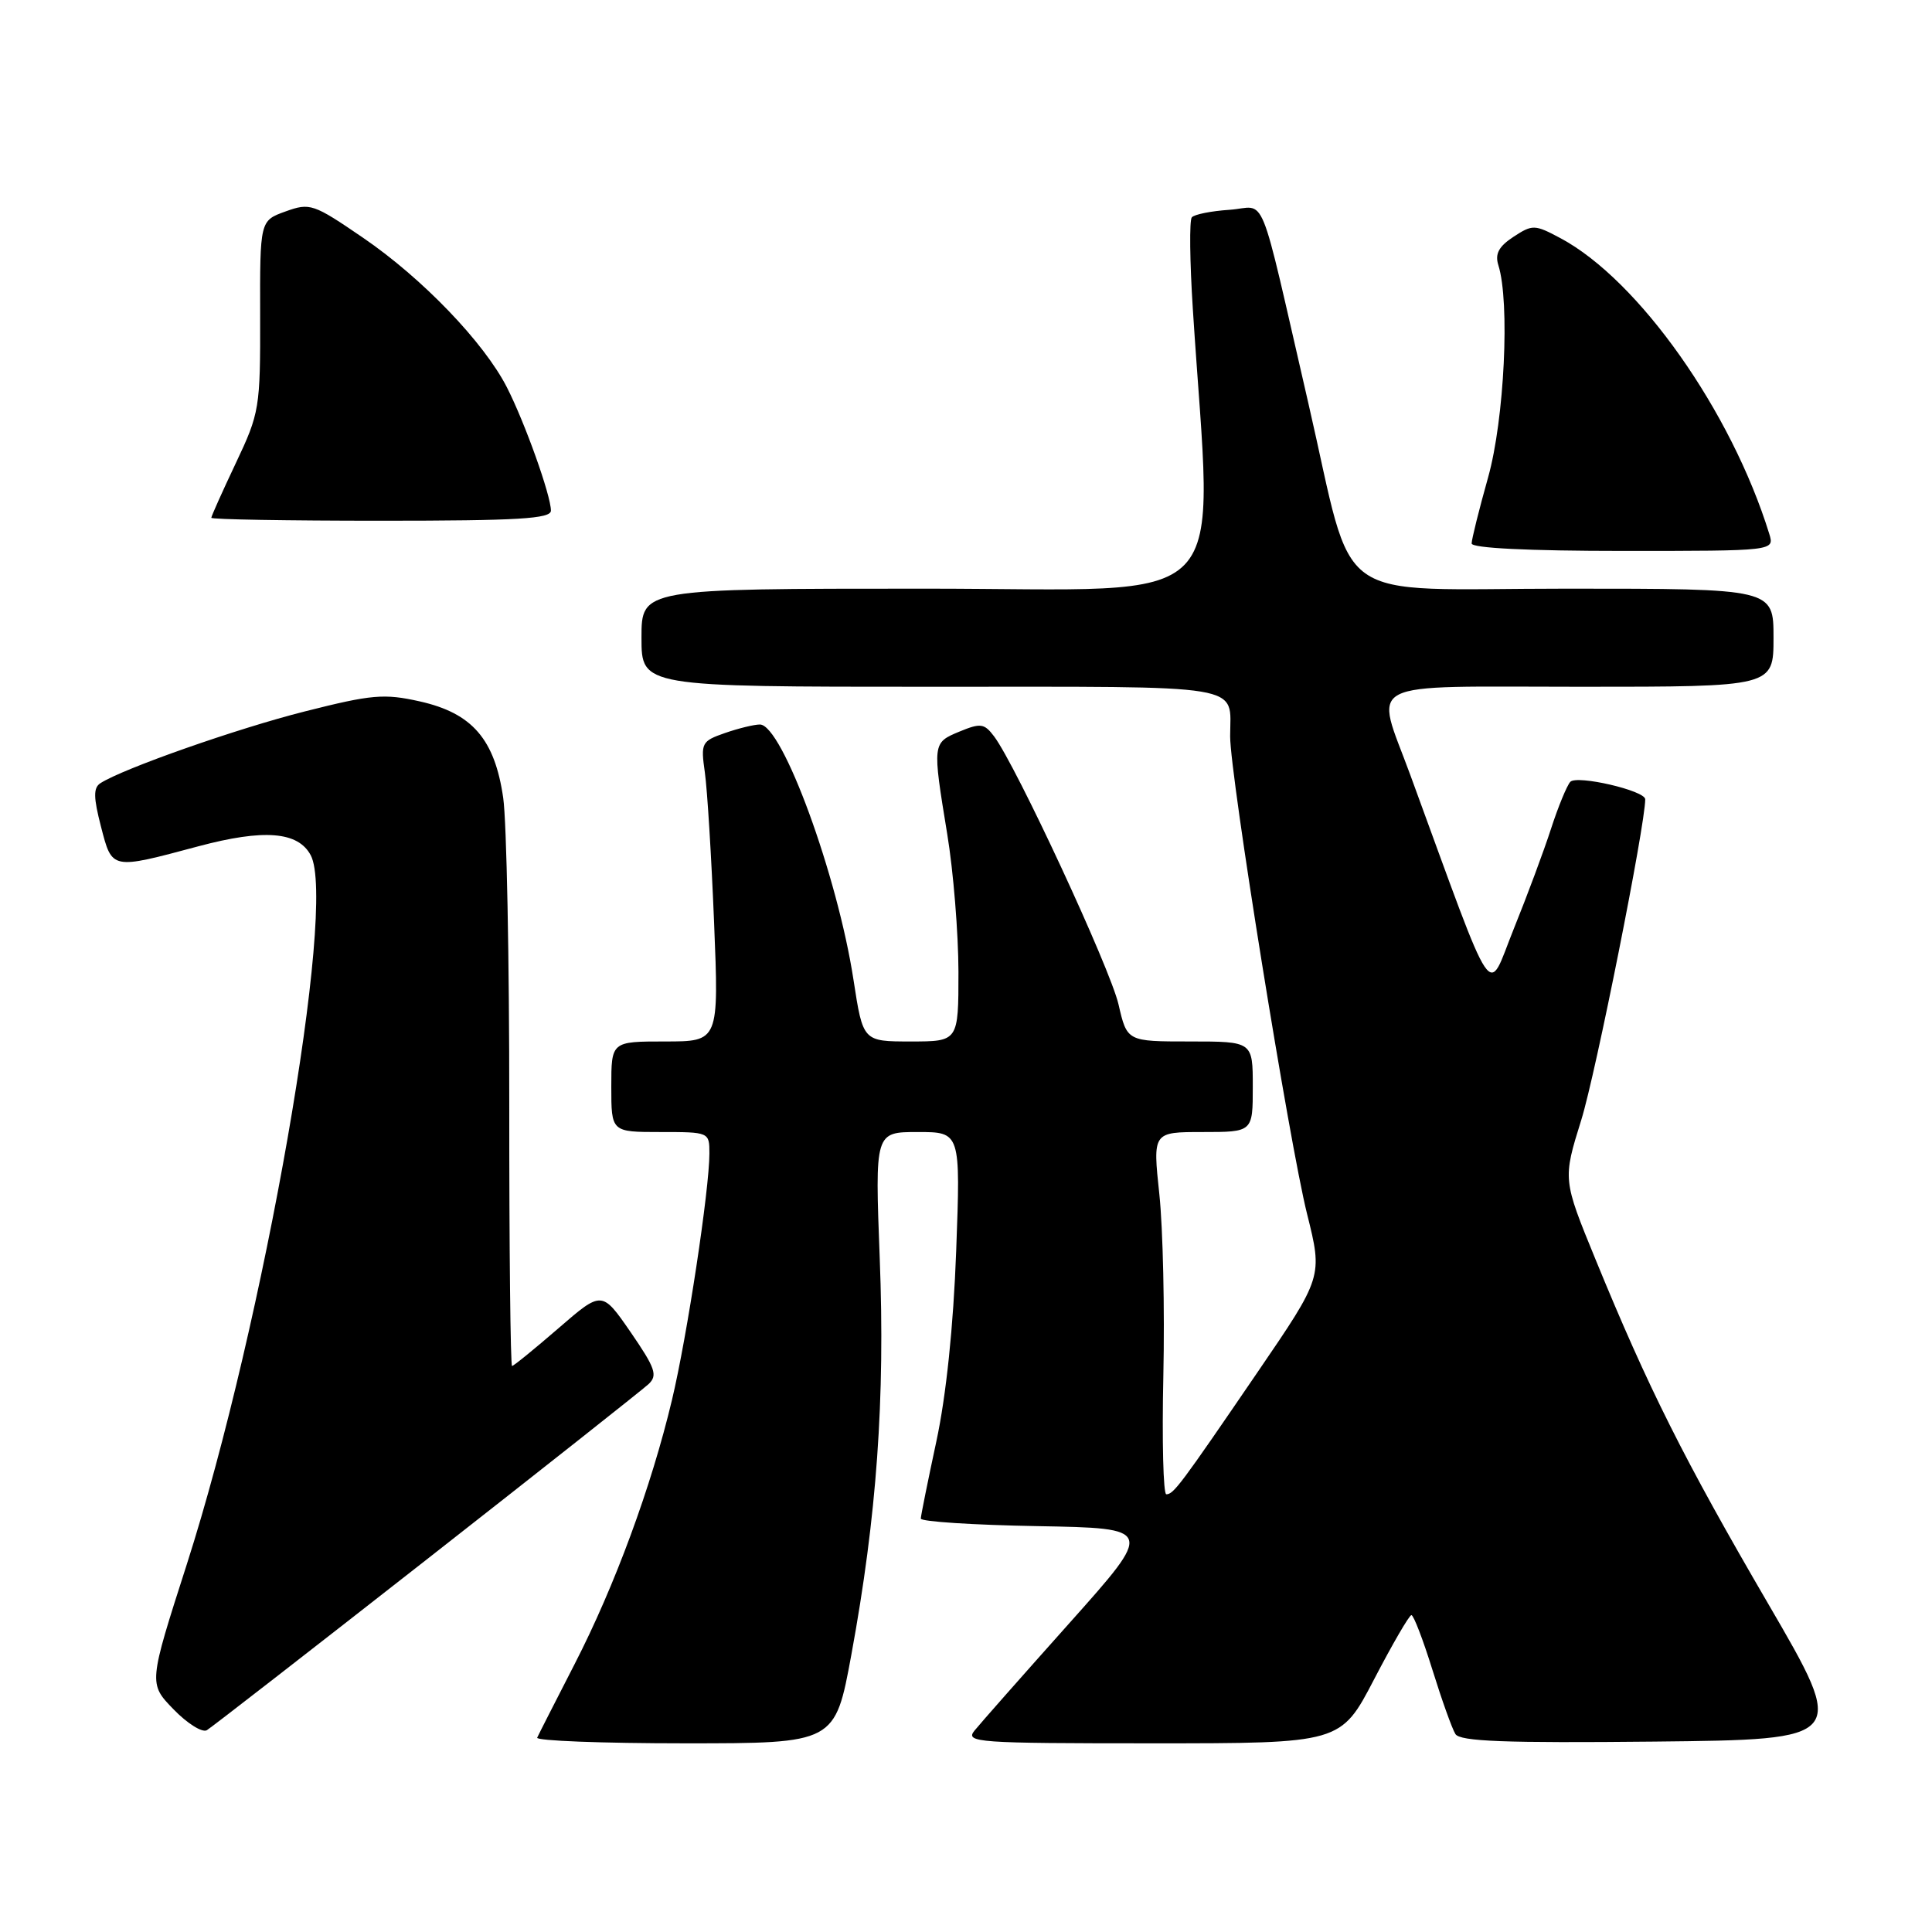 <?xml version="1.0" encoding="UTF-8" standalone="no"?>
<!DOCTYPE svg PUBLIC "-//W3C//DTD SVG 1.1//EN" "http://www.w3.org/Graphics/SVG/1.1/DTD/svg11.dtd" >
<svg xmlns="http://www.w3.org/2000/svg" xmlns:xlink="http://www.w3.org/1999/xlink" version="1.1" viewBox="0 0 256 256">
 <g >
 <path fill="currentColor"
d=" M 112.81 219.25 C 116.18 200.91 117.29 185.36 116.57 166.75 C 115.93 150.00 115.93 150.00 121.60 150.00 C 127.28 150.00 127.28 150.00 126.70 165.75 C 126.33 175.77 125.37 184.96 124.07 191.00 C 122.95 196.22 122.02 200.83 122.01 201.22 C 122.01 201.62 128.96 202.07 137.46 202.22 C 152.92 202.50 152.92 202.50 141.71 215.06 C 135.54 221.97 129.88 228.38 129.13 229.31 C 127.85 230.89 129.41 231.00 152.71 231.00 C 177.66 231.00 177.66 231.00 182.08 222.51 C 184.51 217.84 186.73 214.02 187.02 214.01 C 187.31 214.01 188.56 217.26 189.80 221.25 C 191.04 225.24 192.41 229.07 192.85 229.77 C 193.46 230.75 199.42 230.97 219.20 230.77 C 244.77 230.50 244.77 230.50 234.29 212.50 C 223.13 193.35 218.40 183.92 211.42 166.89 C 207.07 156.28 207.07 156.28 209.53 148.39 C 211.43 142.30 218.00 109.36 218.00 105.91 C 218.00 104.76 208.94 102.66 208.07 103.60 C 207.62 104.10 206.47 106.88 205.53 109.78 C 204.59 112.69 202.36 118.69 200.57 123.11 C 196.97 132.03 198.40 134.16 186.87 102.68 C 182.17 89.86 179.96 91.00 209.50 91.00 C 235.00 91.00 235.00 91.00 235.00 84.50 C 235.00 78.00 235.00 78.00 207.58 78.00 C 175.80 78.00 179.66 80.77 173.38 53.50 C 166.60 24.13 167.95 27.46 162.91 27.80 C 160.49 27.96 158.24 28.41 157.92 28.80 C 157.59 29.18 157.65 34.67 158.06 41.00 C 160.67 81.86 164.37 78.00 122.55 78.00 C 85.00 78.00 85.00 78.00 85.00 84.50 C 85.00 91.00 85.00 91.00 123.39 91.00 C 165.87 91.00 163.00 90.52 163.00 97.57 C 163.00 102.77 170.83 151.39 173.19 160.84 C 175.27 169.18 175.27 169.18 166.62 181.84 C 156.39 196.82 155.51 198.00 154.54 198.00 C 154.14 198.00 153.96 190.91 154.15 182.25 C 154.34 173.59 154.10 162.79 153.62 158.25 C 152.74 150.00 152.74 150.00 159.37 150.00 C 166.00 150.00 166.00 150.00 166.00 144.00 C 166.00 138.00 166.00 138.00 157.67 138.00 C 149.34 138.00 149.34 138.00 148.21 133.09 C 147.11 128.31 134.62 101.41 131.72 97.57 C 130.42 95.85 129.94 95.78 127.13 96.94 C 123.54 98.43 123.54 98.47 125.51 110.50 C 126.33 115.45 126.99 123.66 127.00 128.75 C 127.00 138.00 127.00 138.00 120.67 138.00 C 114.35 138.00 114.35 138.00 113.10 129.88 C 110.98 116.02 103.65 96.00 100.69 96.00 C 99.93 96.00 97.84 96.51 96.06 97.13 C 92.95 98.21 92.84 98.44 93.40 102.38 C 93.72 104.65 94.27 113.59 94.62 122.25 C 95.26 138.00 95.26 138.00 88.13 138.00 C 81.00 138.00 81.00 138.00 81.00 144.00 C 81.00 150.00 81.00 150.00 87.50 150.00 C 93.97 150.00 94.00 150.01 94.00 152.83 C 94.00 157.61 91.05 177.07 89.04 185.50 C 86.30 197.01 81.46 210.15 76.14 220.50 C 73.60 225.45 71.36 229.84 71.18 230.25 C 70.99 230.66 79.79 231.00 90.74 231.00 C 110.65 231.00 110.65 231.00 112.81 219.25 Z  M 56.50 206.67 C 71.90 194.61 85.15 184.13 85.94 183.40 C 87.17 182.24 86.84 181.29 83.57 176.53 C 79.76 171.01 79.76 171.01 74.00 176.00 C 70.82 178.75 68.06 181.00 67.85 181.00 C 67.64 181.00 67.47 165.36 67.48 146.25 C 67.49 127.14 67.13 108.91 66.68 105.74 C 65.56 97.95 62.58 94.50 55.63 92.94 C 50.90 91.88 49.27 92.02 40.42 94.26 C 31.42 96.53 16.31 101.84 13.30 103.78 C 12.36 104.39 12.38 105.67 13.38 109.53 C 14.87 115.28 14.69 115.24 26.28 112.14 C 34.98 109.82 39.49 110.18 41.17 113.32 C 44.68 119.88 34.98 175.36 24.75 207.29 C 19.68 223.08 19.68 223.08 23.00 226.50 C 24.82 228.38 26.81 229.62 27.41 229.26 C 28.01 228.90 41.10 218.73 56.50 206.67 Z  M 234.44 70.75 C 229.42 54.51 217.15 37.12 206.79 31.57 C 203.35 29.73 203.07 29.73 200.54 31.38 C 198.59 32.66 198.07 33.64 198.54 35.14 C 200.09 40.02 199.34 55.56 197.18 63.26 C 195.98 67.53 195.00 71.47 195.00 72.01 C 195.00 72.63 202.51 73.00 215.07 73.00 C 235.13 73.00 235.13 73.00 234.44 70.75 Z  M 73.00 67.66 C 73.00 65.66 69.55 55.99 67.17 51.33 C 64.13 45.37 55.95 36.86 48.10 31.50 C 41.51 26.99 41.07 26.85 37.83 28.02 C 34.44 29.24 34.44 29.24 34.47 41.87 C 34.50 54.07 34.39 54.73 31.25 61.36 C 29.46 65.14 28.00 68.40 28.00 68.61 C 28.00 68.83 38.12 69.00 50.50 69.00 C 68.67 69.00 73.00 68.74 73.00 67.66 Z "/>
</g>
</svg>